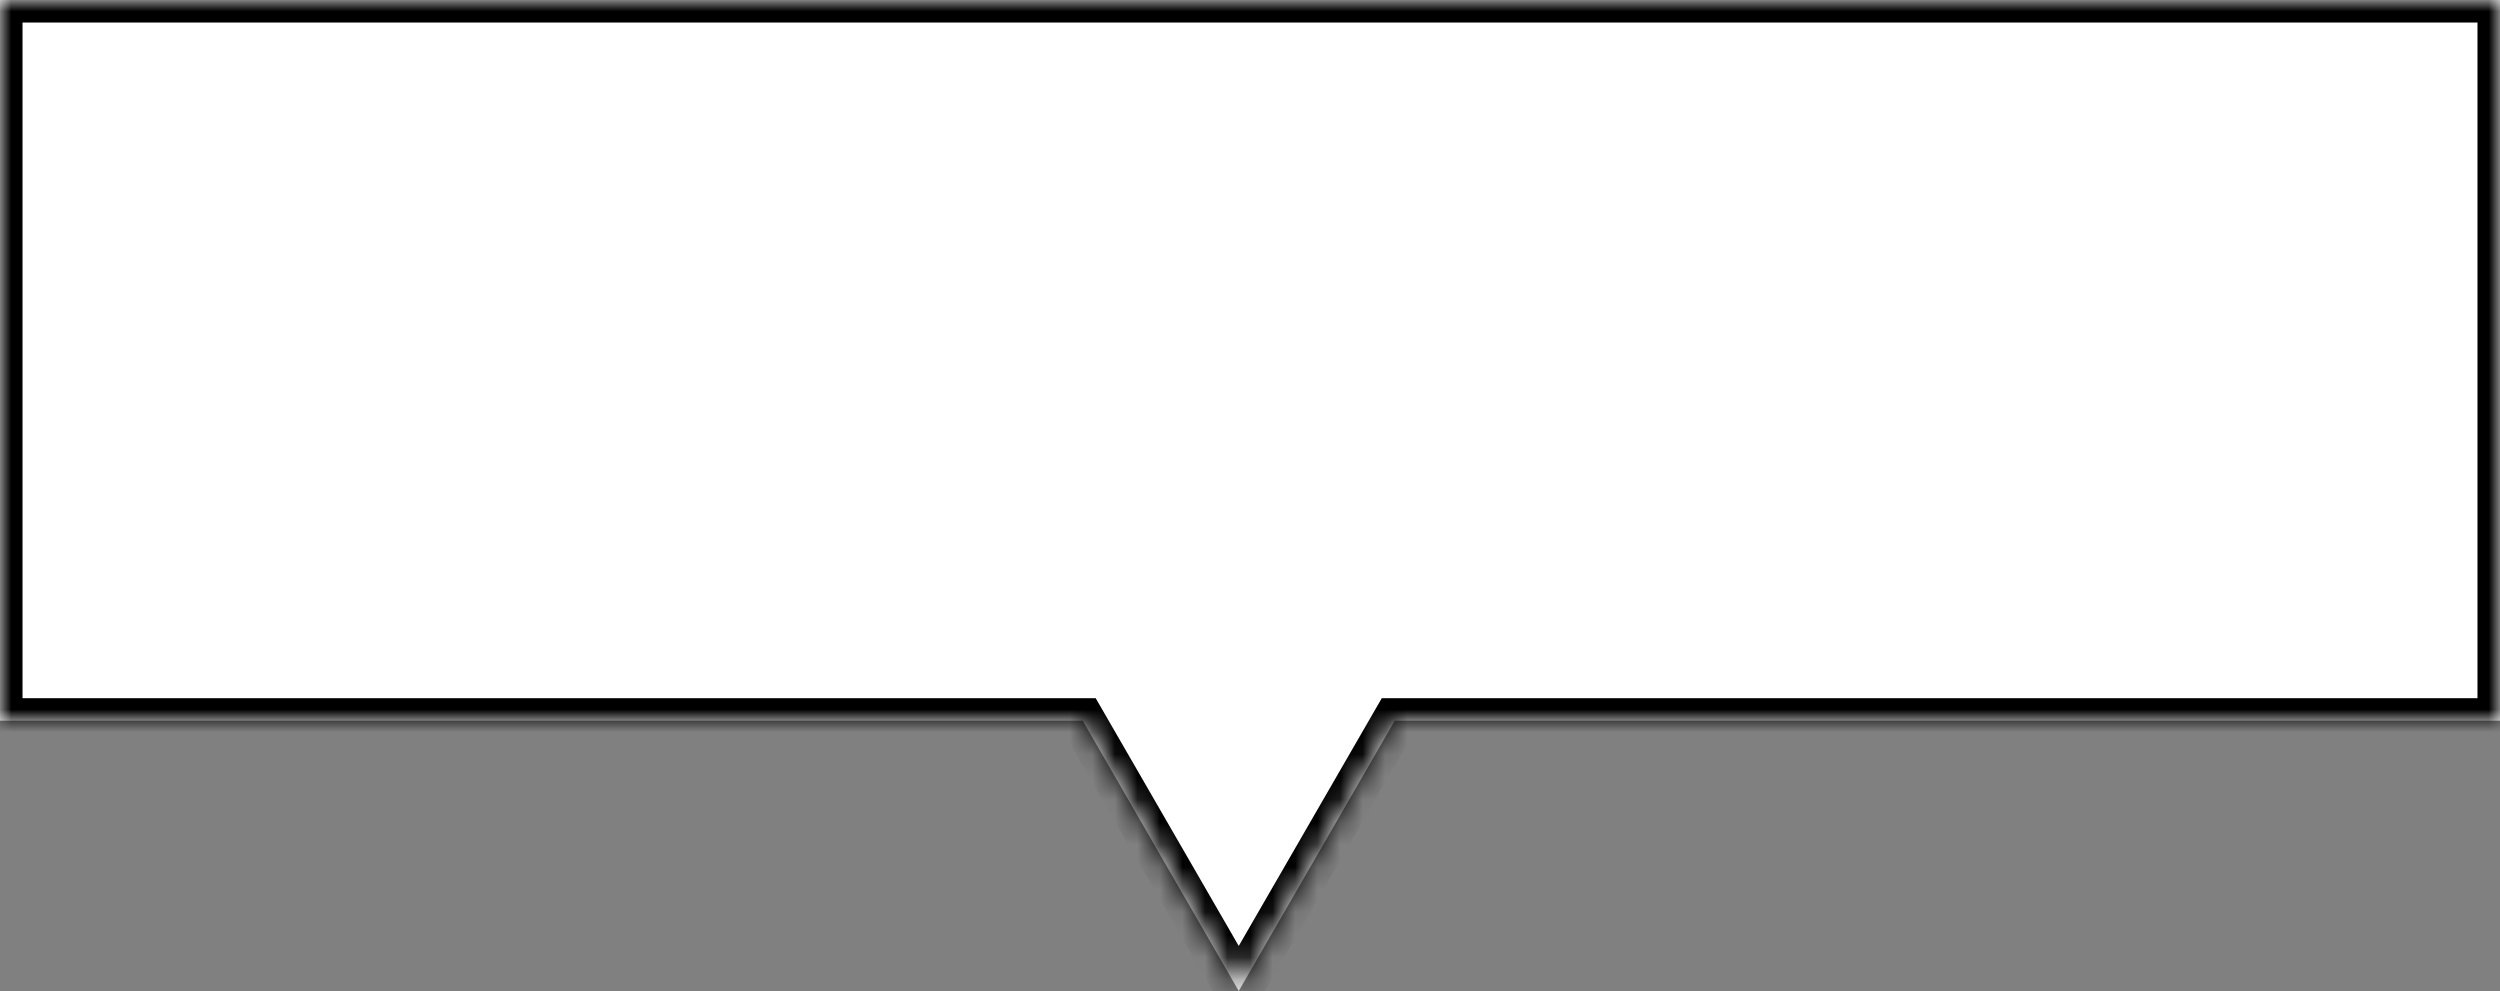 <svg width="111" height="44" viewBox="0 0 111 44" fill="none" xmlns="http://www.w3.org/2000/svg">
<rect x="0" y="0" width="111" height="44" fill="#808080" stroke="none"/>
<mask id="path-1-inside-1" fill="white">
<path fill-rule="evenodd" clip-rule="evenodd" d="M111 0H0V32L48.072 32L55 44L61.928 32H111V0Z"/>
</mask>
<path fill-rule="evenodd" clip-rule="evenodd" d="M111 0H0V32L48.072 32L55 44L61.928 32H111V0Z" fill="white"/>
<path d="M0 0V-1H-1V0H0ZM111 0H112V-1H111V0ZM0 32H-1V33H3.96771e-08L0 32ZM48.072 32L48.938 31.5L48.649 31H48.072V32ZM55 44L54.134 44.5L55 46L55.866 44.5L55 44ZM61.928 32V31H61.351L61.062 31.5L61.928 32ZM111 32V33H112V32H111ZM0 1H111V-1H0V1ZM1 32V0H-1V32H1ZM48.072 31L-3.96771e-08 31L3.96771e-08 33H48.072V31ZM55.866 43.5L48.938 31.5L47.206 32.5L54.134 44.5L55.866 43.5ZM61.062 31.5L54.134 43.5L55.866 44.5L62.794 32.5L61.062 31.5ZM111 31H61.928V33H111V31ZM110 0V32H112V0H110Z" fill="black" mask="url(#path-1-inside-1)"/>
</svg>
